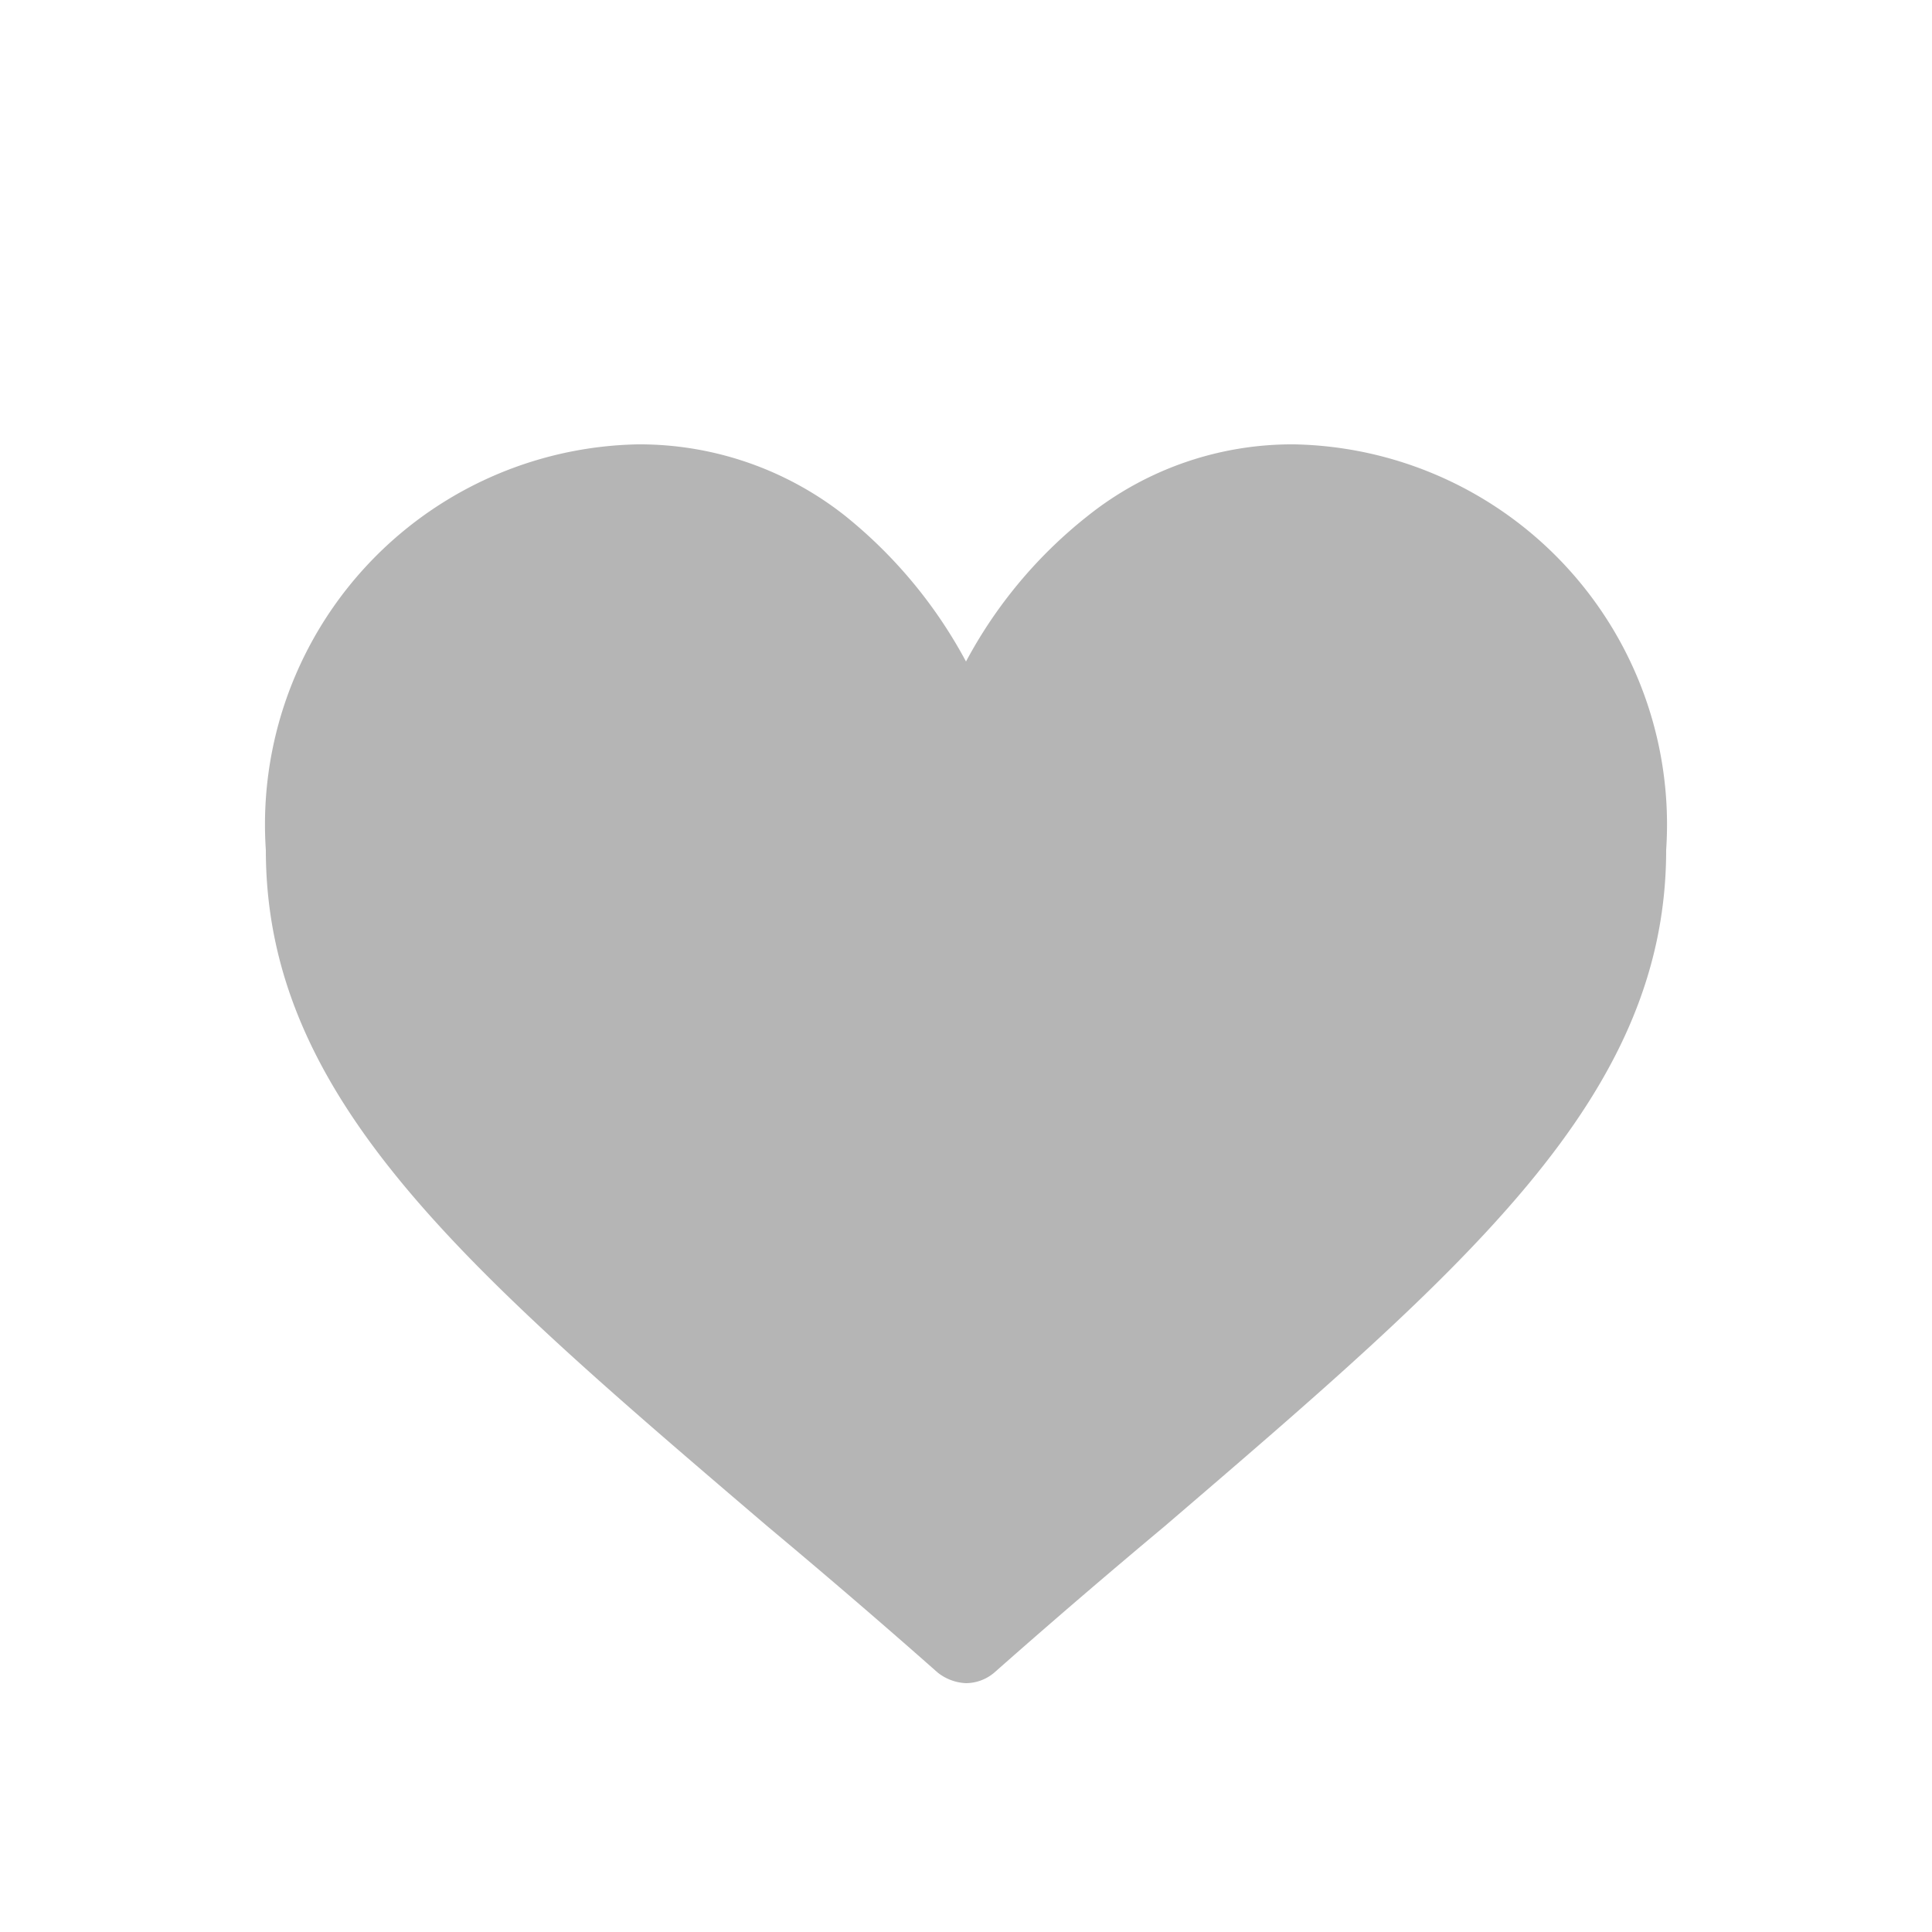 <svg id="圖層_1" data-name="圖層 1" xmlns="http://www.w3.org/2000/svg" viewBox="0 0 25 25"><defs><style>.cls-1{fill:#b5b5b5;}</style></defs><title>like_b5</title><path class="cls-1" d="M16.75,5.75a4.24,4.24,0,0,0-2.68.93A6,6,0,0,0,12.5,8.56a6.13,6.13,0,0,0-1.57-1.89,4.29,4.29,0,0,0-2.68-.92A4.92,4.92,0,0,0,3.44,11c0,3.22,2.58,5.41,6.49,8.75.67.56,1.42,1.2,2.2,1.89a.63.63,0,0,0,.37.14.57.57,0,0,0,.37-.14c.78-.69,1.53-1.33,2.2-1.89C19,16.38,21.56,14.19,21.56,11A4.92,4.92,0,0,0,16.75,5.75Z"/></svg>